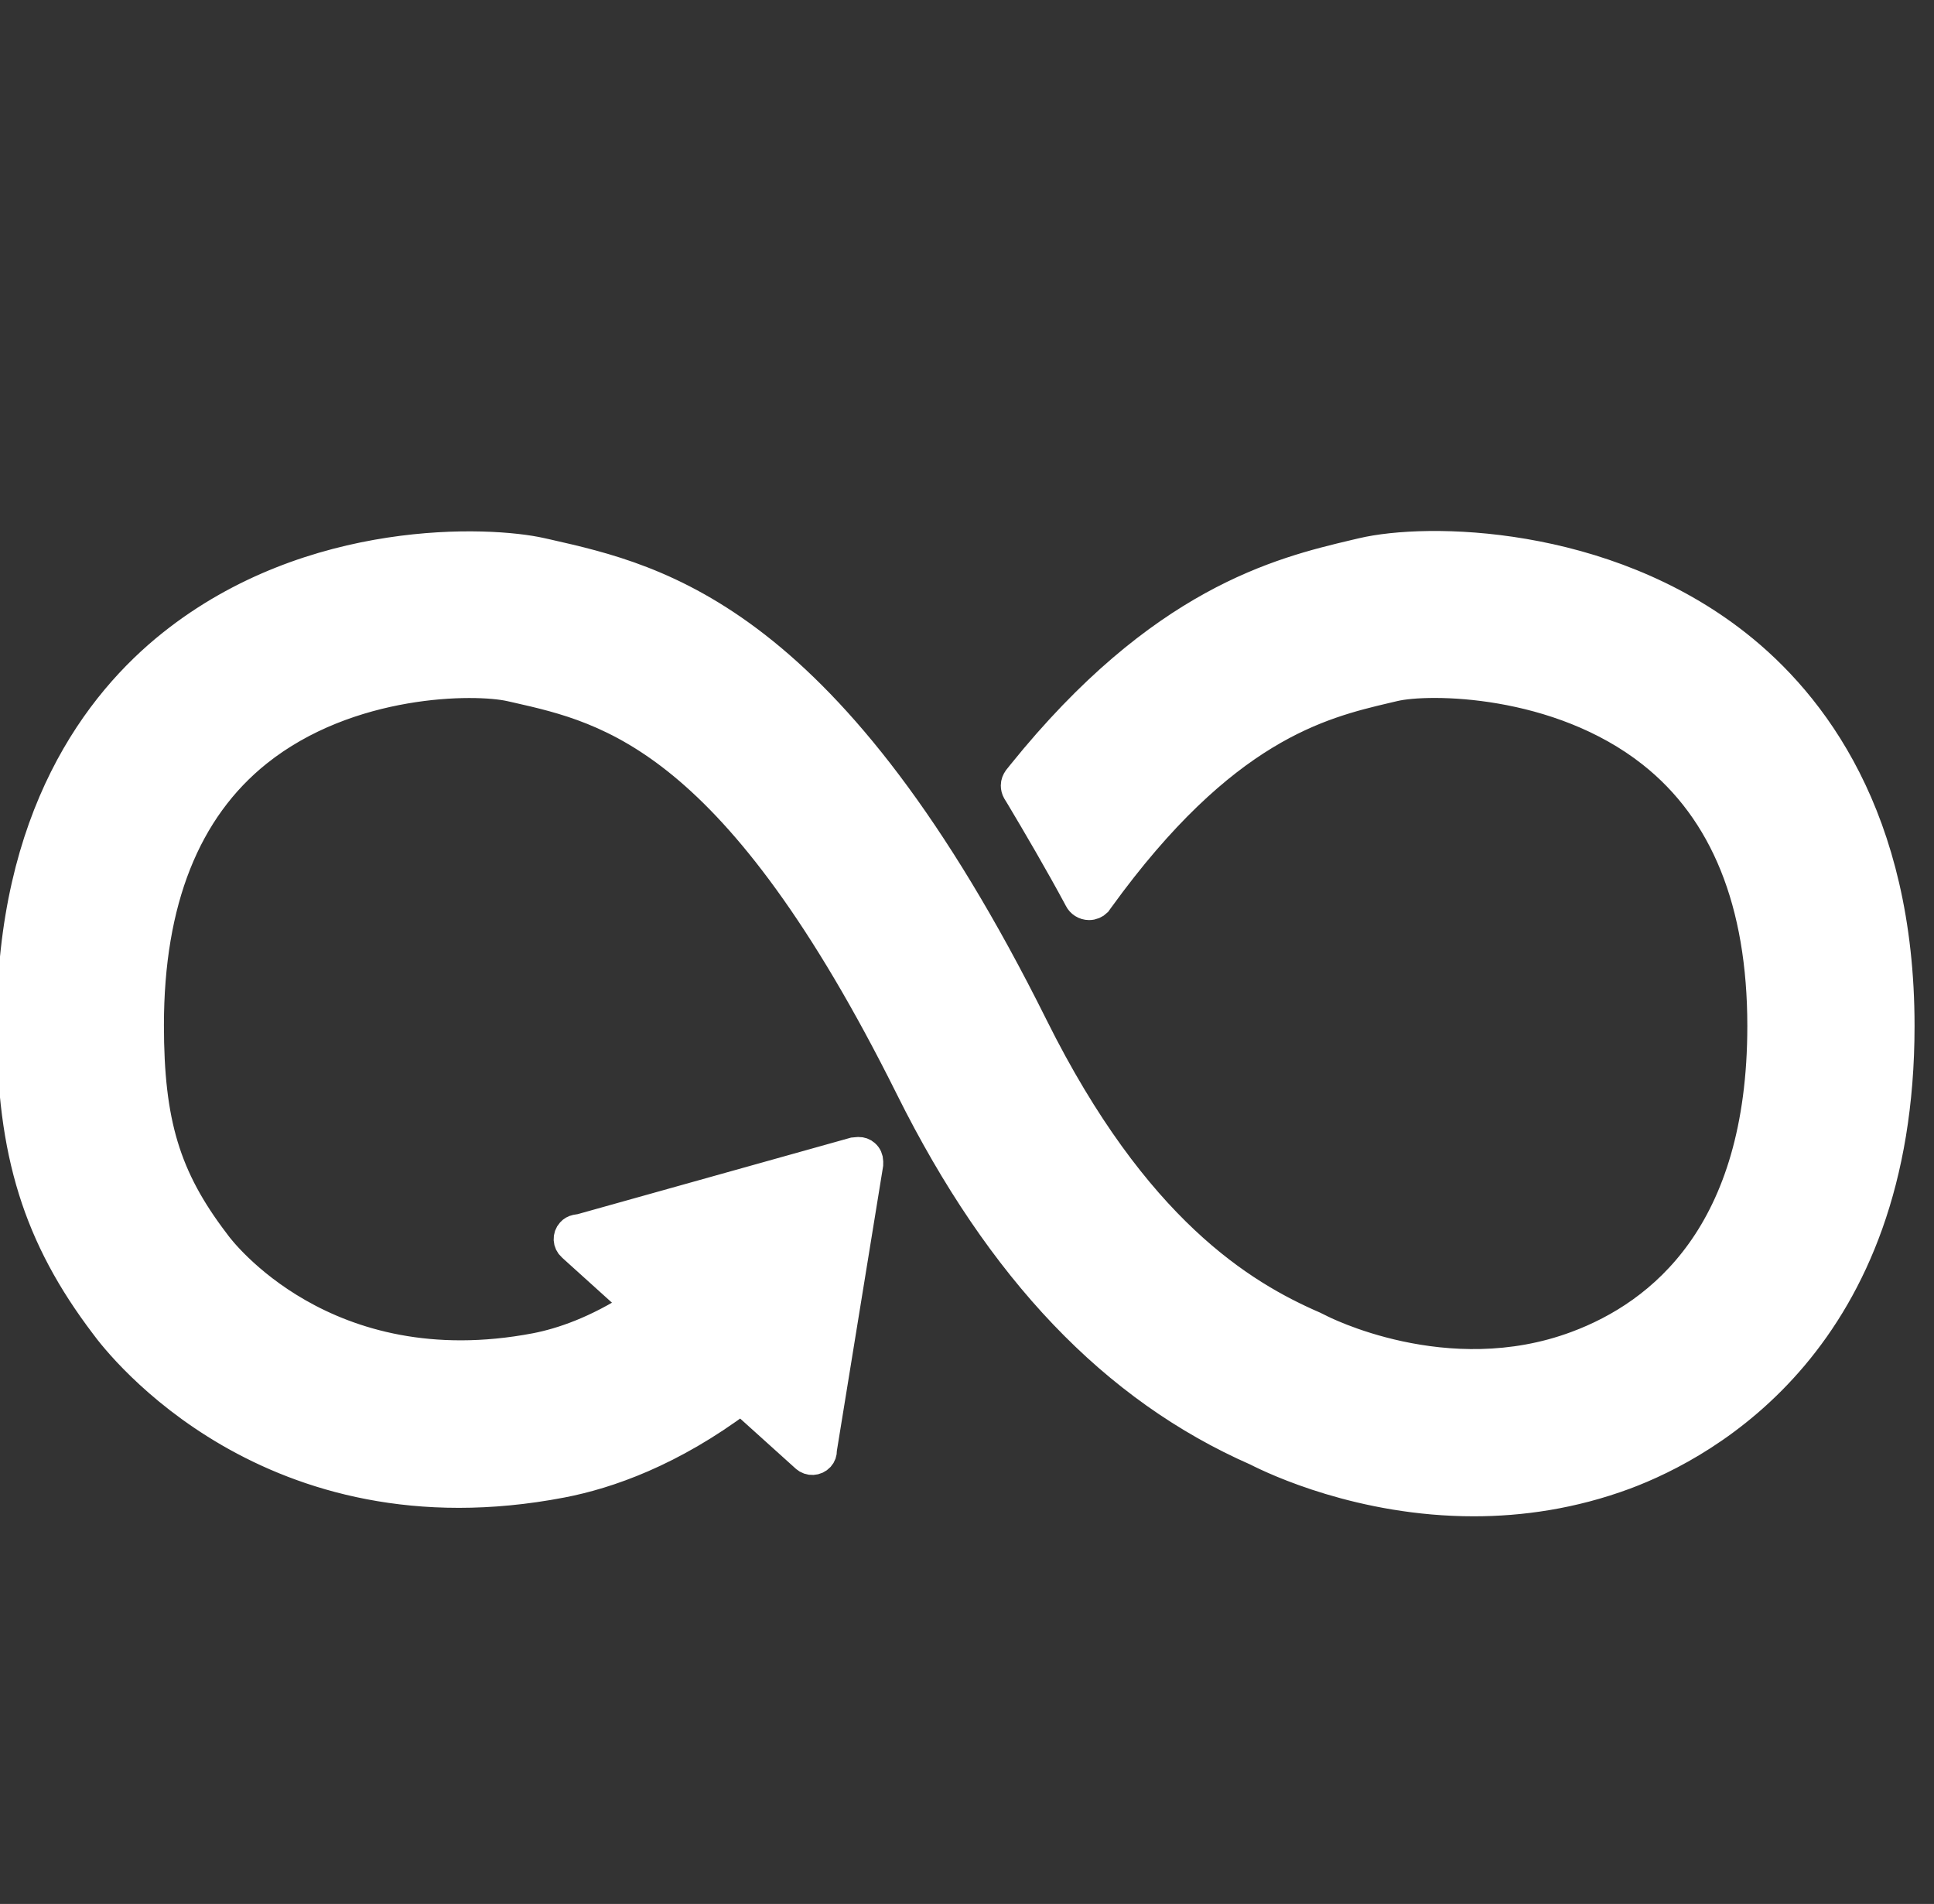 <?xml version="1.0" encoding="utf-8"?>
<!-- Generator: Adobe Illustrator 16.0.0, SVG Export Plug-In . SVG Version: 6.00 Build 0)  -->
<!DOCTYPE svg PUBLIC "-//W3C//DTD SVG 1.1//EN" "http://www.w3.org/Graphics/SVG/1.1/DTD/svg11.dtd">
<svg version="1.1" id="Layer_1" xmlns="http://www.w3.org/2000/svg" xmlns:xlink="http://www.w3.org/1999/xlink" x="0px" y="0px"
	 width="49.231px" height="48.462px" viewBox="0 0 49.231 48.462" enable-background="new 0 0 49.231 48.462" xml:space="preserve">
<rect x="0" y="0" width="49.231" height="48.462" fill="#333333" stroke="none"/>
<path fill="#FFFFFF" stroke="#FFFFFF" stroke-width="0.73" stroke-miterlimit="10" d="M44.227,16.406
	c-3.401-2.686-7.906-2.741-9.556-2.349l-0.191,0.045c-1.905,0.45-4.933,1.195-8.476,5.591c-0.02,0.024-0.04,0.049-0.059,0.074
	L25.9,19.823c-0.034,0.049-0.059,0.106-0.059,0.17c0,0.053,0.013,0.103,0.038,0.148l0.083,0.135
	c0.444,0.744,1.005,1.702,1.479,2.584c0.005,0.009,0.009,0.017,0.013,0.027c0.05,0.098,0.151,0.167,0.27,0.167
	c0.083,0,0.156-0.033,0.209-0.085c0.022-0.029,0.045-0.06,0.064-0.09c3.145-4.349,5.618-4.949,7.29-5.343l0.2-0.047
	c0.869-0.208,4.169-0.196,6.553,1.685c1.86,1.468,2.804,3.804,2.804,6.943c0,5.265-2.561,7.325-4.71,8.125
	c-3.329,1.244-6.521-0.419-6.545-0.432l-0.143-0.07c-1.829-0.794-4.557-2.446-7.129-7.611c-5.184-10.411-9.52-11.392-12.389-12.042
	l-0.153-0.034c-1.307-0.296-5.844-0.506-9.41,2.341c-1.863,1.486-4.083,4.376-4.083,9.701c0,3.244,0.667,5.386,2.379,7.64
	c0.375,0.514,4.215,5.445,11.637,4.023c1.188-0.228,2.797-0.795,4.567-2.121l1.634,1.473c0.106,0.097,0.276,0.089,0.375-0.019
	c0.046-0.05,0.066-0.114,0.065-0.177v-0.022l1.178-7.249l0.001-0.08c-0.001-0.071-0.03-0.143-0.088-0.193
	c-0.049-0.047-0.111-0.065-0.172-0.065l-0.05,0.004l-0.077,0.007l-6.944,1.944l-0.126,0.021c-0.05,0.011-0.097,0.037-0.133,0.078
	c-0.1,0.11-0.091,0.278,0.02,0.376l0.082,0.075l1.556,1.405c-1.005,0.65-1.88,0.949-2.549,1.079
	c-5.37,1.024-8.021-2.493-8.122-2.631l-0.038-0.051c-1.248-1.639-1.669-3.031-1.669-5.518c0-3.148,0.927-5.485,2.756-6.946
	c2.322-1.854,5.525-1.863,6.43-1.658l0.156,0.035c2.352,0.533,5.573,1.26,10.011,10.174c2.304,4.627,5.19,7.653,8.824,9.249
	c0.462,0.236,2.667,1.282,5.53,1.282c1.197,0,2.508-0.183,3.853-0.682c2.105-0.787,7.003-3.472,7.003-11.432
	C48.371,20.795,46.118,17.899,44.227,16.406"/>
</svg>
